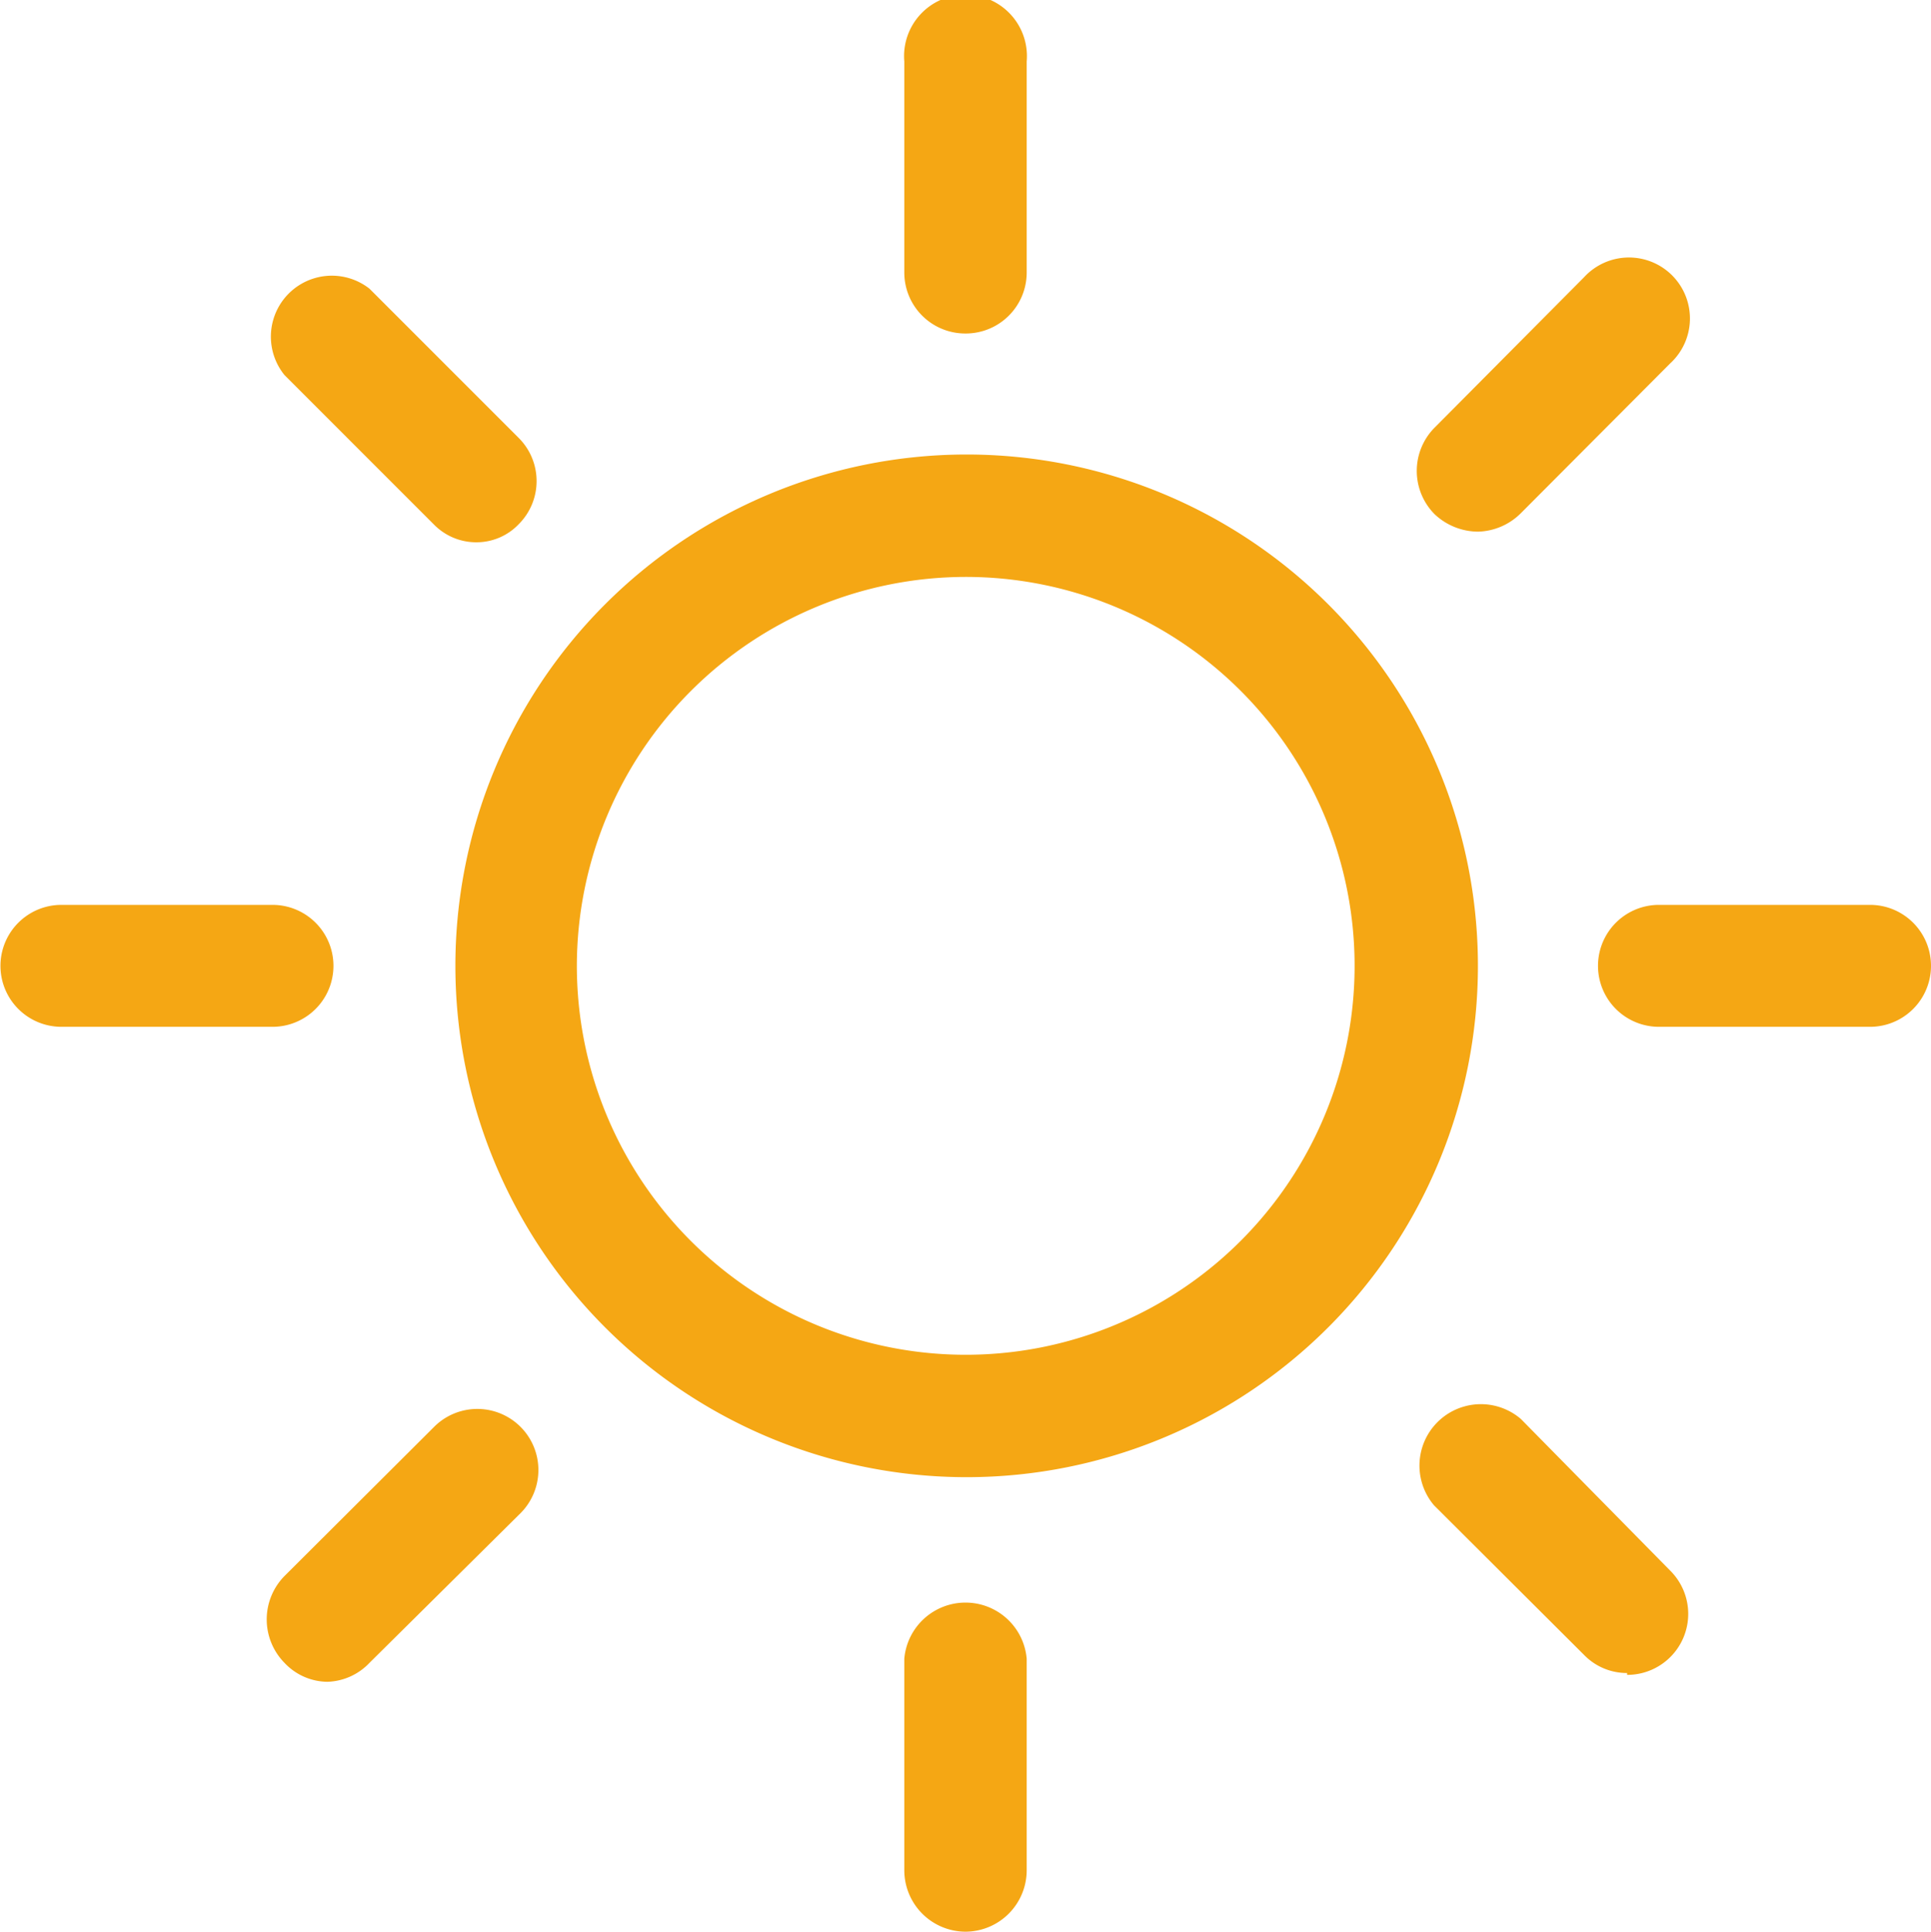 <svg xmlns="http://www.w3.org/2000/svg" viewBox="0 0 41.81 41.82"><defs><style>.cls-1{fill:#f5a714;}</style></defs><g id="Laag_2" data-name="Laag 2"><g id="Layer_1" data-name="Layer 1"><g id="clear"><path class="cls-1" d="M20.9,7.22A1.32,1.32,0,0,1,19.58,5.9V1.33a1.33,1.33,0,1,1,2.65,0V5.9A1.32,1.32,0,0,1,20.9,7.22Z"/><path class="cls-1" d="M20.9,41.82a1.33,1.33,0,0,1-1.32-1.33V35.91a1.33,1.33,0,0,1,2.65,0v4.58A1.33,1.33,0,0,1,20.9,41.82Z"/><path class="cls-1" d="M5.9,22.23H1.33a1.32,1.32,0,1,1,0-2.64H5.9a1.32,1.32,0,0,1,0,2.64Z"/><path class="cls-1" d="M40.49,22.23H35.92a1.32,1.32,0,1,1,0-2.64h4.57a1.32,1.32,0,1,1,0,2.64Z"/><path class="cls-1" d="M32,11.51a1.38,1.38,0,0,1-.94-.38,1.33,1.33,0,0,1,0-1.87L34.3,6a1.32,1.32,0,1,1,1.86,1.87l-3.23,3.24A1.36,1.36,0,0,1,32,11.51Z"/><path class="cls-1" d="M7.09,36.41A1.29,1.29,0,0,1,6.16,36a1.34,1.34,0,0,1,0-1.88l3.24-3.23a1.32,1.32,0,0,1,1.87,1.87L8,36A1.31,1.31,0,0,1,7.09,36.41Z"/><path class="cls-1" d="M35.23,36.22a1.29,1.29,0,0,1-.93-.39l-3.25-3.24a1.33,1.33,0,0,1,1.88-1.87L36.16,34a1.32,1.32,0,0,1-.93,2.26Z"/><path class="cls-1" d="M10.33,11.74a1.28,1.28,0,0,1-.94-.39L6.16,8.12A1.32,1.32,0,0,1,8,6.25l3.23,3.23a1.32,1.32,0,0,1,0,1.87A1.26,1.26,0,0,1,10.33,11.74Z"/><path class="cls-1" d="M20.9,12.49a8.42,8.42,0,1,1-8.41,8.42,8.43,8.43,0,0,1,8.41-8.42m0-2.65A11.07,11.07,0,1,0,32,20.91,11.07,11.07,0,0,0,20.9,9.84Z"/></g></g></g></svg>